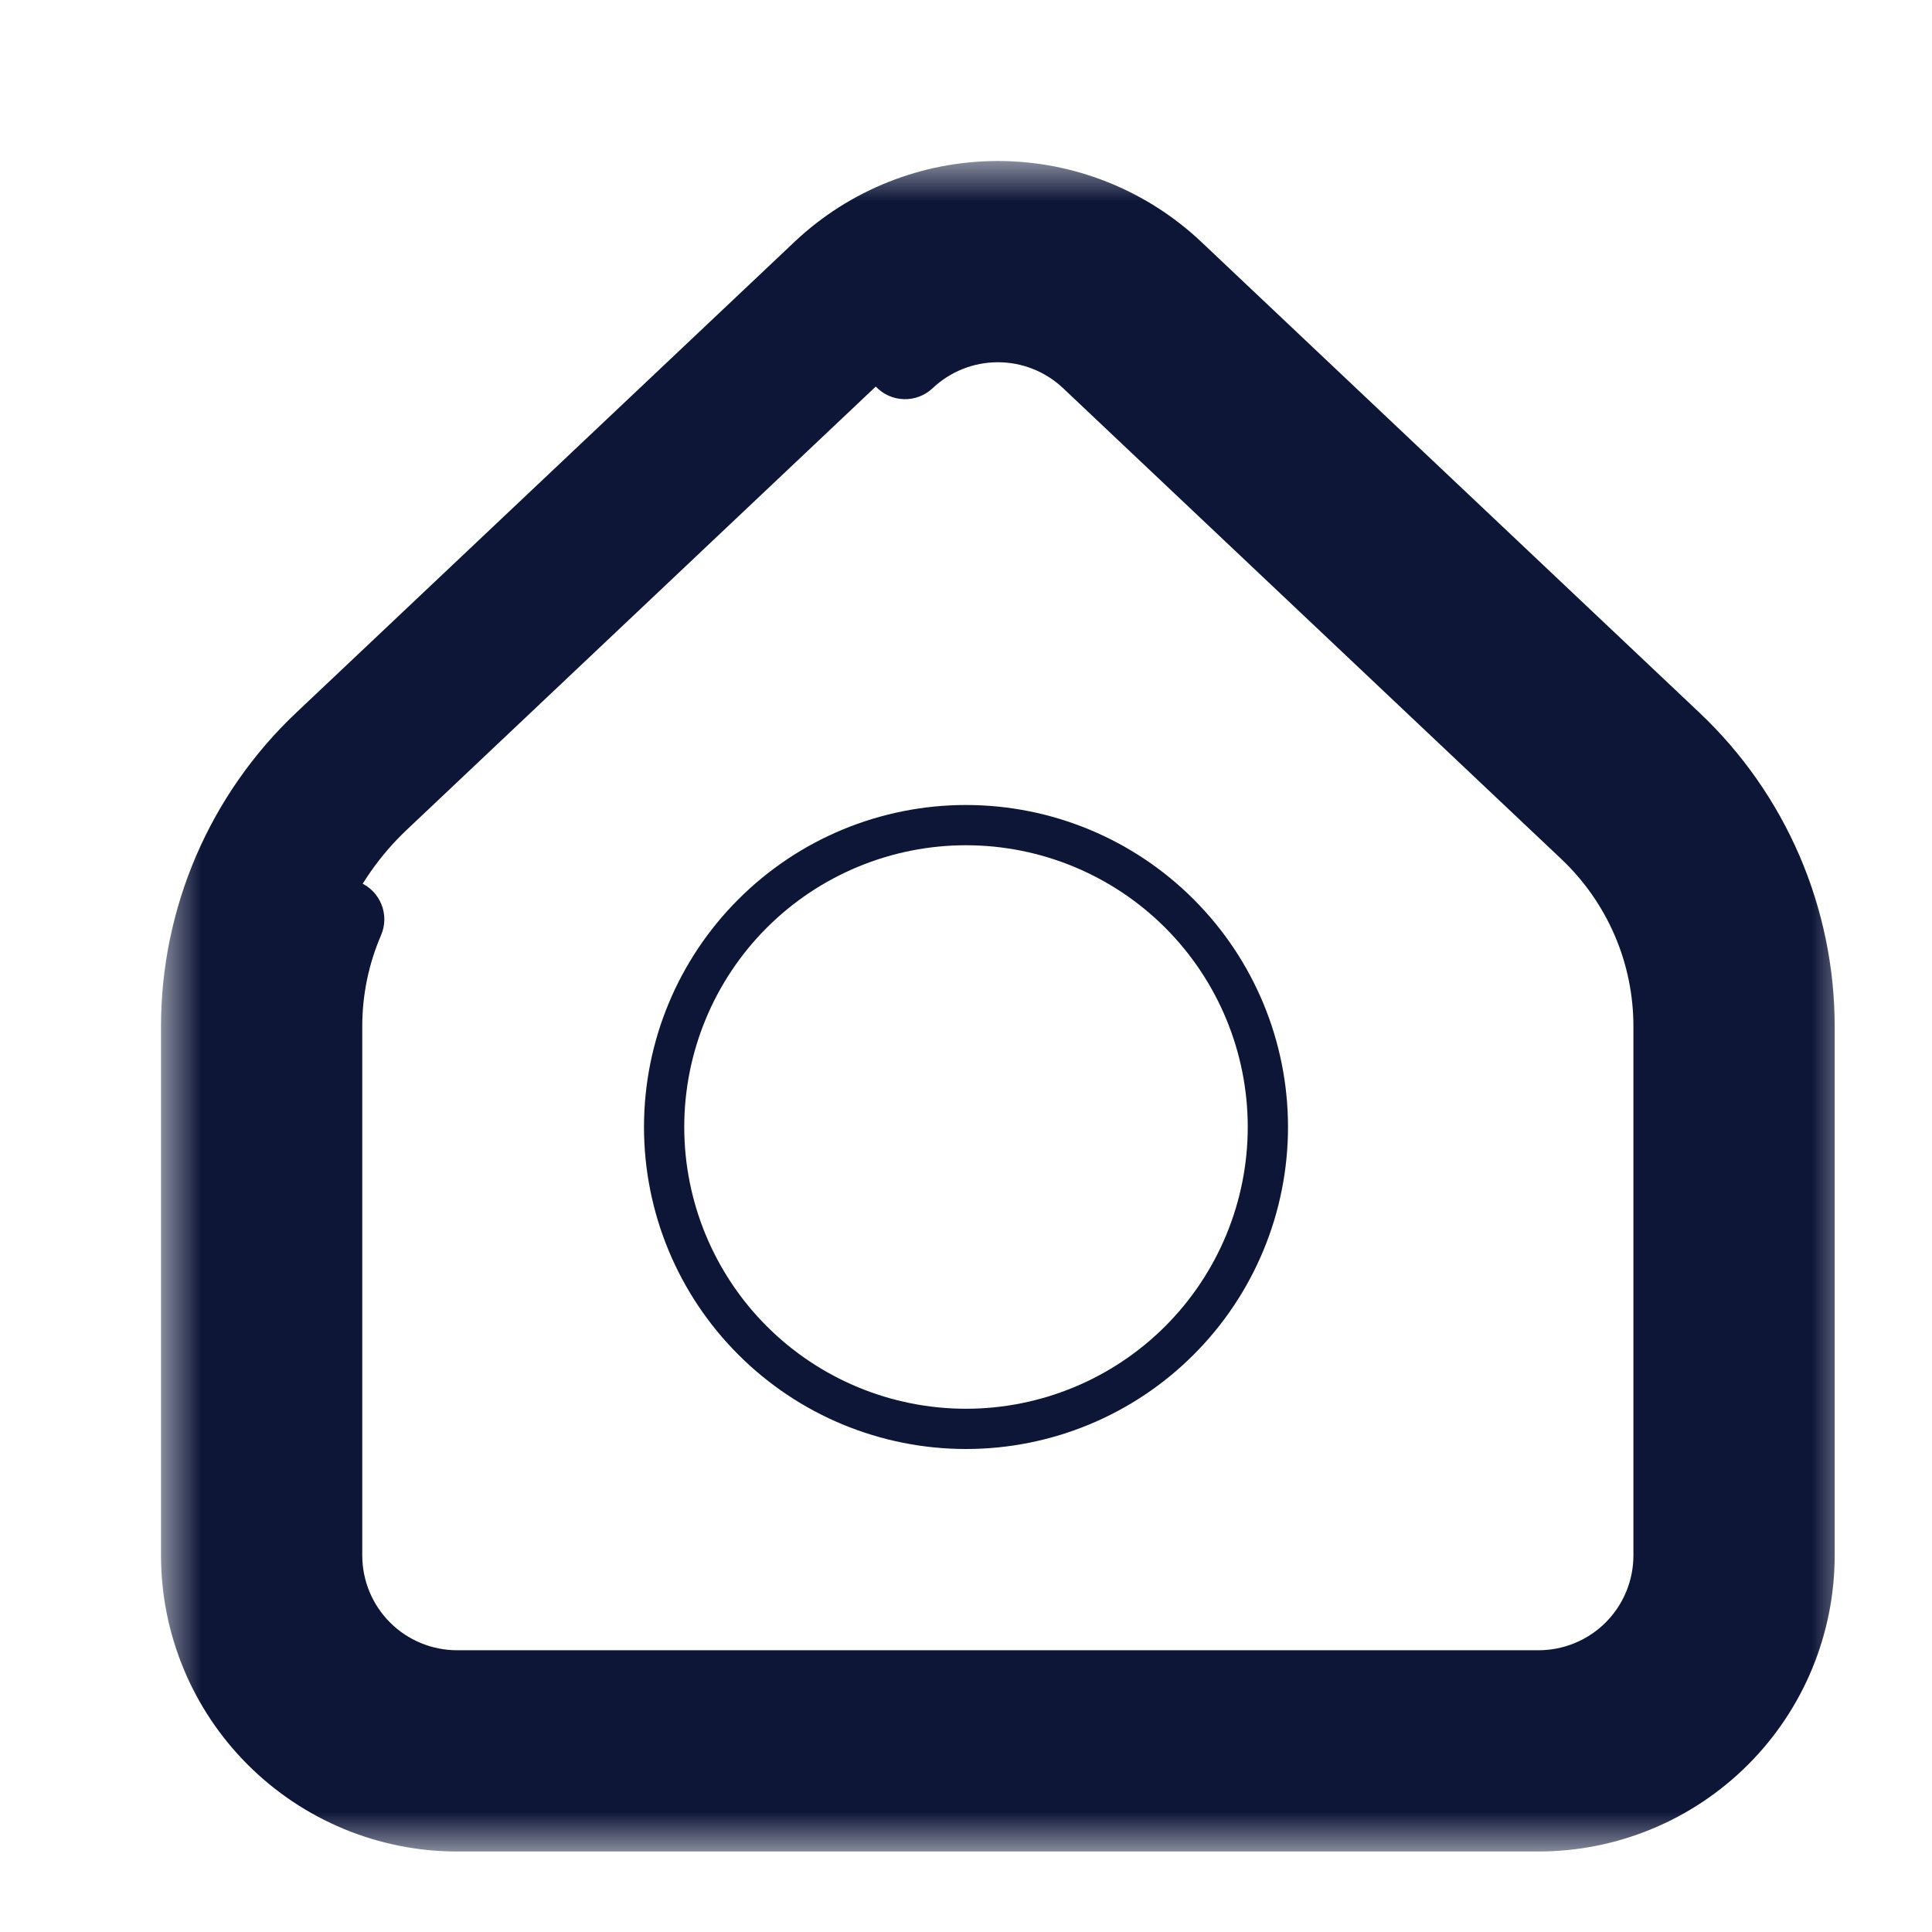 <svg width="24" height="24" viewBox="0 0 24 24" fill="none" xmlns="http://www.w3.org/2000/svg">
<mask id="path-1-outside-1_1035_2716" maskUnits="userSpaceOnUse" x="2" y="2" width="21" height="21" fill="black">
<rect fill="white" x="2" y="2" width="21" height="21"/>
<path fill-rule="evenodd" clip-rule="evenodd" d="M21.791 12.751V19.321C21.791 20.032 21.509 20.713 21.007 21.215C20.504 21.718 19.823 22 19.112 22H5.679C4.969 22 4.287 21.718 3.785 21.215C3.282 20.713 3 20.032 3 19.321V12.751C3 12.157 3.121 11.57 3.356 11.025C3.59 10.481 3.934 9.99 4.365 9.582M4.365 9.582L10.555 3.732C11.053 3.262 11.711 3 12.396 3C13.08 3 13.739 3.262 14.236 3.732L20.426 9.582C20.857 9.99 21.201 10.481 21.436 11.025C21.67 11.57 21.791 12.157 21.791 12.751"/>
</mask>
<path d="M10.899 4.096C10.698 4.285 10.689 4.602 10.879 4.802C11.069 5.003 11.385 5.012 11.586 4.822L10.899 4.096ZM13.549 4.459L13.206 4.822L13.206 4.822L13.549 4.459ZM19.739 10.309L19.396 10.672L19.396 10.672L19.739 10.309ZM20.517 11.421L20.058 11.619L20.058 11.619L20.517 11.421ZM20.791 12.751L20.291 12.751V12.751H20.791ZM20.299 20.508L19.946 20.155L20.299 20.508ZM4.492 20.508L4.845 20.155H4.845L4.492 20.508ZM4 12.751H4.5V12.751L4 12.751ZM4.733 11.619C4.843 11.366 4.726 11.071 4.472 10.962C4.218 10.853 3.924 10.97 3.815 11.223L4.733 11.619ZM12.396 3.5C11.839 3.5 11.303 3.713 10.899 4.096L11.586 4.822C11.805 4.615 12.094 4.5 12.396 4.5V3.5ZM13.893 4.096C13.488 3.713 12.952 3.5 12.396 3.5V4.5C12.697 4.5 12.987 4.615 13.206 4.822L13.893 4.096ZM20.083 9.946L13.893 4.096L13.206 4.822L19.396 10.672L20.083 9.946ZM20.976 11.223C20.768 10.741 20.464 10.306 20.083 9.946L19.396 10.672C19.679 10.94 19.904 11.262 20.058 11.619L20.976 11.223ZM21.291 12.751C21.291 12.225 21.184 11.706 20.976 11.223L20.058 11.619C20.212 11.976 20.291 12.361 20.291 12.751L21.291 12.751ZM21.291 19.321V12.751H20.291V19.321H21.291ZM20.653 20.862C21.062 20.453 21.291 19.899 21.291 19.321H20.291C20.291 19.634 20.167 19.934 19.946 20.155L20.653 20.862ZM19.112 21.5C19.69 21.5 20.244 21.27 20.653 20.862L19.946 20.155C19.725 20.376 19.425 20.5 19.112 20.5V21.5ZM5.679 21.5H19.112V20.5H5.679V21.5ZM4.138 20.862C4.547 21.27 5.101 21.5 5.679 21.5V20.5C5.366 20.5 5.066 20.376 4.845 20.155L4.138 20.862ZM3.5 19.321C3.5 19.899 3.73 20.453 4.138 20.862L4.845 20.155C4.624 19.934 4.5 19.634 4.5 19.321H3.5ZM3.5 12.751V19.321H4.5V12.751H3.5ZM3.815 11.223C3.607 11.706 3.5 12.225 3.5 12.751L4.5 12.751C4.5 12.361 4.579 11.976 4.733 11.619L3.815 11.223ZM21.791 12.751L20.791 12.751V12.751H21.791ZM21.007 21.215L21.714 21.922H21.714L21.007 21.215ZM3.785 21.215L4.492 20.508L4.492 20.508L3.785 21.215ZM3 12.751H4V12.751L3 12.751ZM3.356 11.025L4.274 11.421L3.356 11.025ZM4.365 9.582L5.052 10.309L5.052 10.309L4.365 9.582ZM10.555 3.732L11.242 4.459L11.242 4.459L10.555 3.732ZM14.236 3.732L13.549 4.459L13.549 4.459L14.236 3.732ZM20.426 9.582L19.739 10.309L19.739 10.309L20.426 9.582ZM21.436 11.025L22.354 10.63V10.63L21.436 11.025ZM22.791 19.321V12.751H20.791V19.321H22.791ZM21.714 21.922C22.404 21.233 22.791 20.297 22.791 19.321H20.791C20.791 19.766 20.614 20.193 20.299 20.508L21.714 21.922ZM19.112 23C20.088 23 21.024 22.612 21.714 21.922L20.299 20.508C19.985 20.823 19.558 21 19.112 21V23ZM5.679 23H19.112V21H5.679V23ZM3.078 21.922C3.768 22.612 4.703 23 5.679 23V21C5.234 21 4.807 20.823 4.492 20.508L3.078 21.922ZM2 19.321C2 20.297 2.388 21.233 3.078 21.922L4.492 20.508C4.177 20.193 4 19.766 4 19.321H2ZM2 12.751V19.321H4V12.751H2ZM2.437 10.63C2.149 11.3 2 12.021 2 12.751L4 12.751C4 12.293 4.093 11.841 4.274 11.421L2.437 10.63ZM3.678 8.855C3.148 9.356 2.726 9.96 2.437 10.63L4.274 11.421C4.455 11.002 4.72 10.623 5.052 10.309L3.678 8.855ZM9.868 3.006L3.678 8.855L5.052 10.309L11.242 4.459L9.868 3.006ZM12.396 2C11.456 2 10.551 2.36 9.868 3.006L11.242 4.459C11.554 4.164 11.967 4 12.396 4V2ZM14.923 3.005C14.24 2.36 13.336 2 12.396 2V4C12.825 4 13.237 4.164 13.549 4.459L14.923 3.005ZM21.113 8.855L14.923 3.005L13.549 4.459L19.739 10.309L21.113 8.855ZM22.354 10.63C22.065 9.96 21.643 9.356 21.113 8.855L19.739 10.309C20.072 10.623 20.336 11.001 20.517 11.421L22.354 10.63ZM22.791 12.751C22.791 12.021 22.642 11.3 22.354 10.63L20.517 11.421C20.698 11.841 20.791 12.293 20.791 12.751L22.791 12.751Z" fill="#0E1638" mask="url(#path-1-outside-1_1035_2716)"/>
<path d="M12 17.5C11.072 17.5 10.181 17.131 9.525 16.475C8.869 15.819 8.5 14.928 8.5 14C8.5 13.072 8.869 12.181 9.525 11.525C10.181 10.869 11.072 10.5 12 10.5C12.928 10.5 13.819 10.869 14.475 11.525C15.131 12.181 15.5 13.072 15.5 14C15.5 14.928 15.131 15.819 14.475 16.475C13.819 17.131 12.928 17.5 12 17.5ZM12 18C13.061 18 14.078 17.579 14.828 16.828C15.579 16.078 16 15.061 16 14C16 12.939 15.579 11.922 14.828 11.172C14.078 10.421 13.061 10 12 10C10.939 10 9.922 10.421 9.172 11.172C8.421 11.922 8 12.939 8 14C8 15.061 8.421 16.078 9.172 16.828C9.922 17.579 10.939 18 12 18V18Z" fill="#0E1638"/>
</svg>

